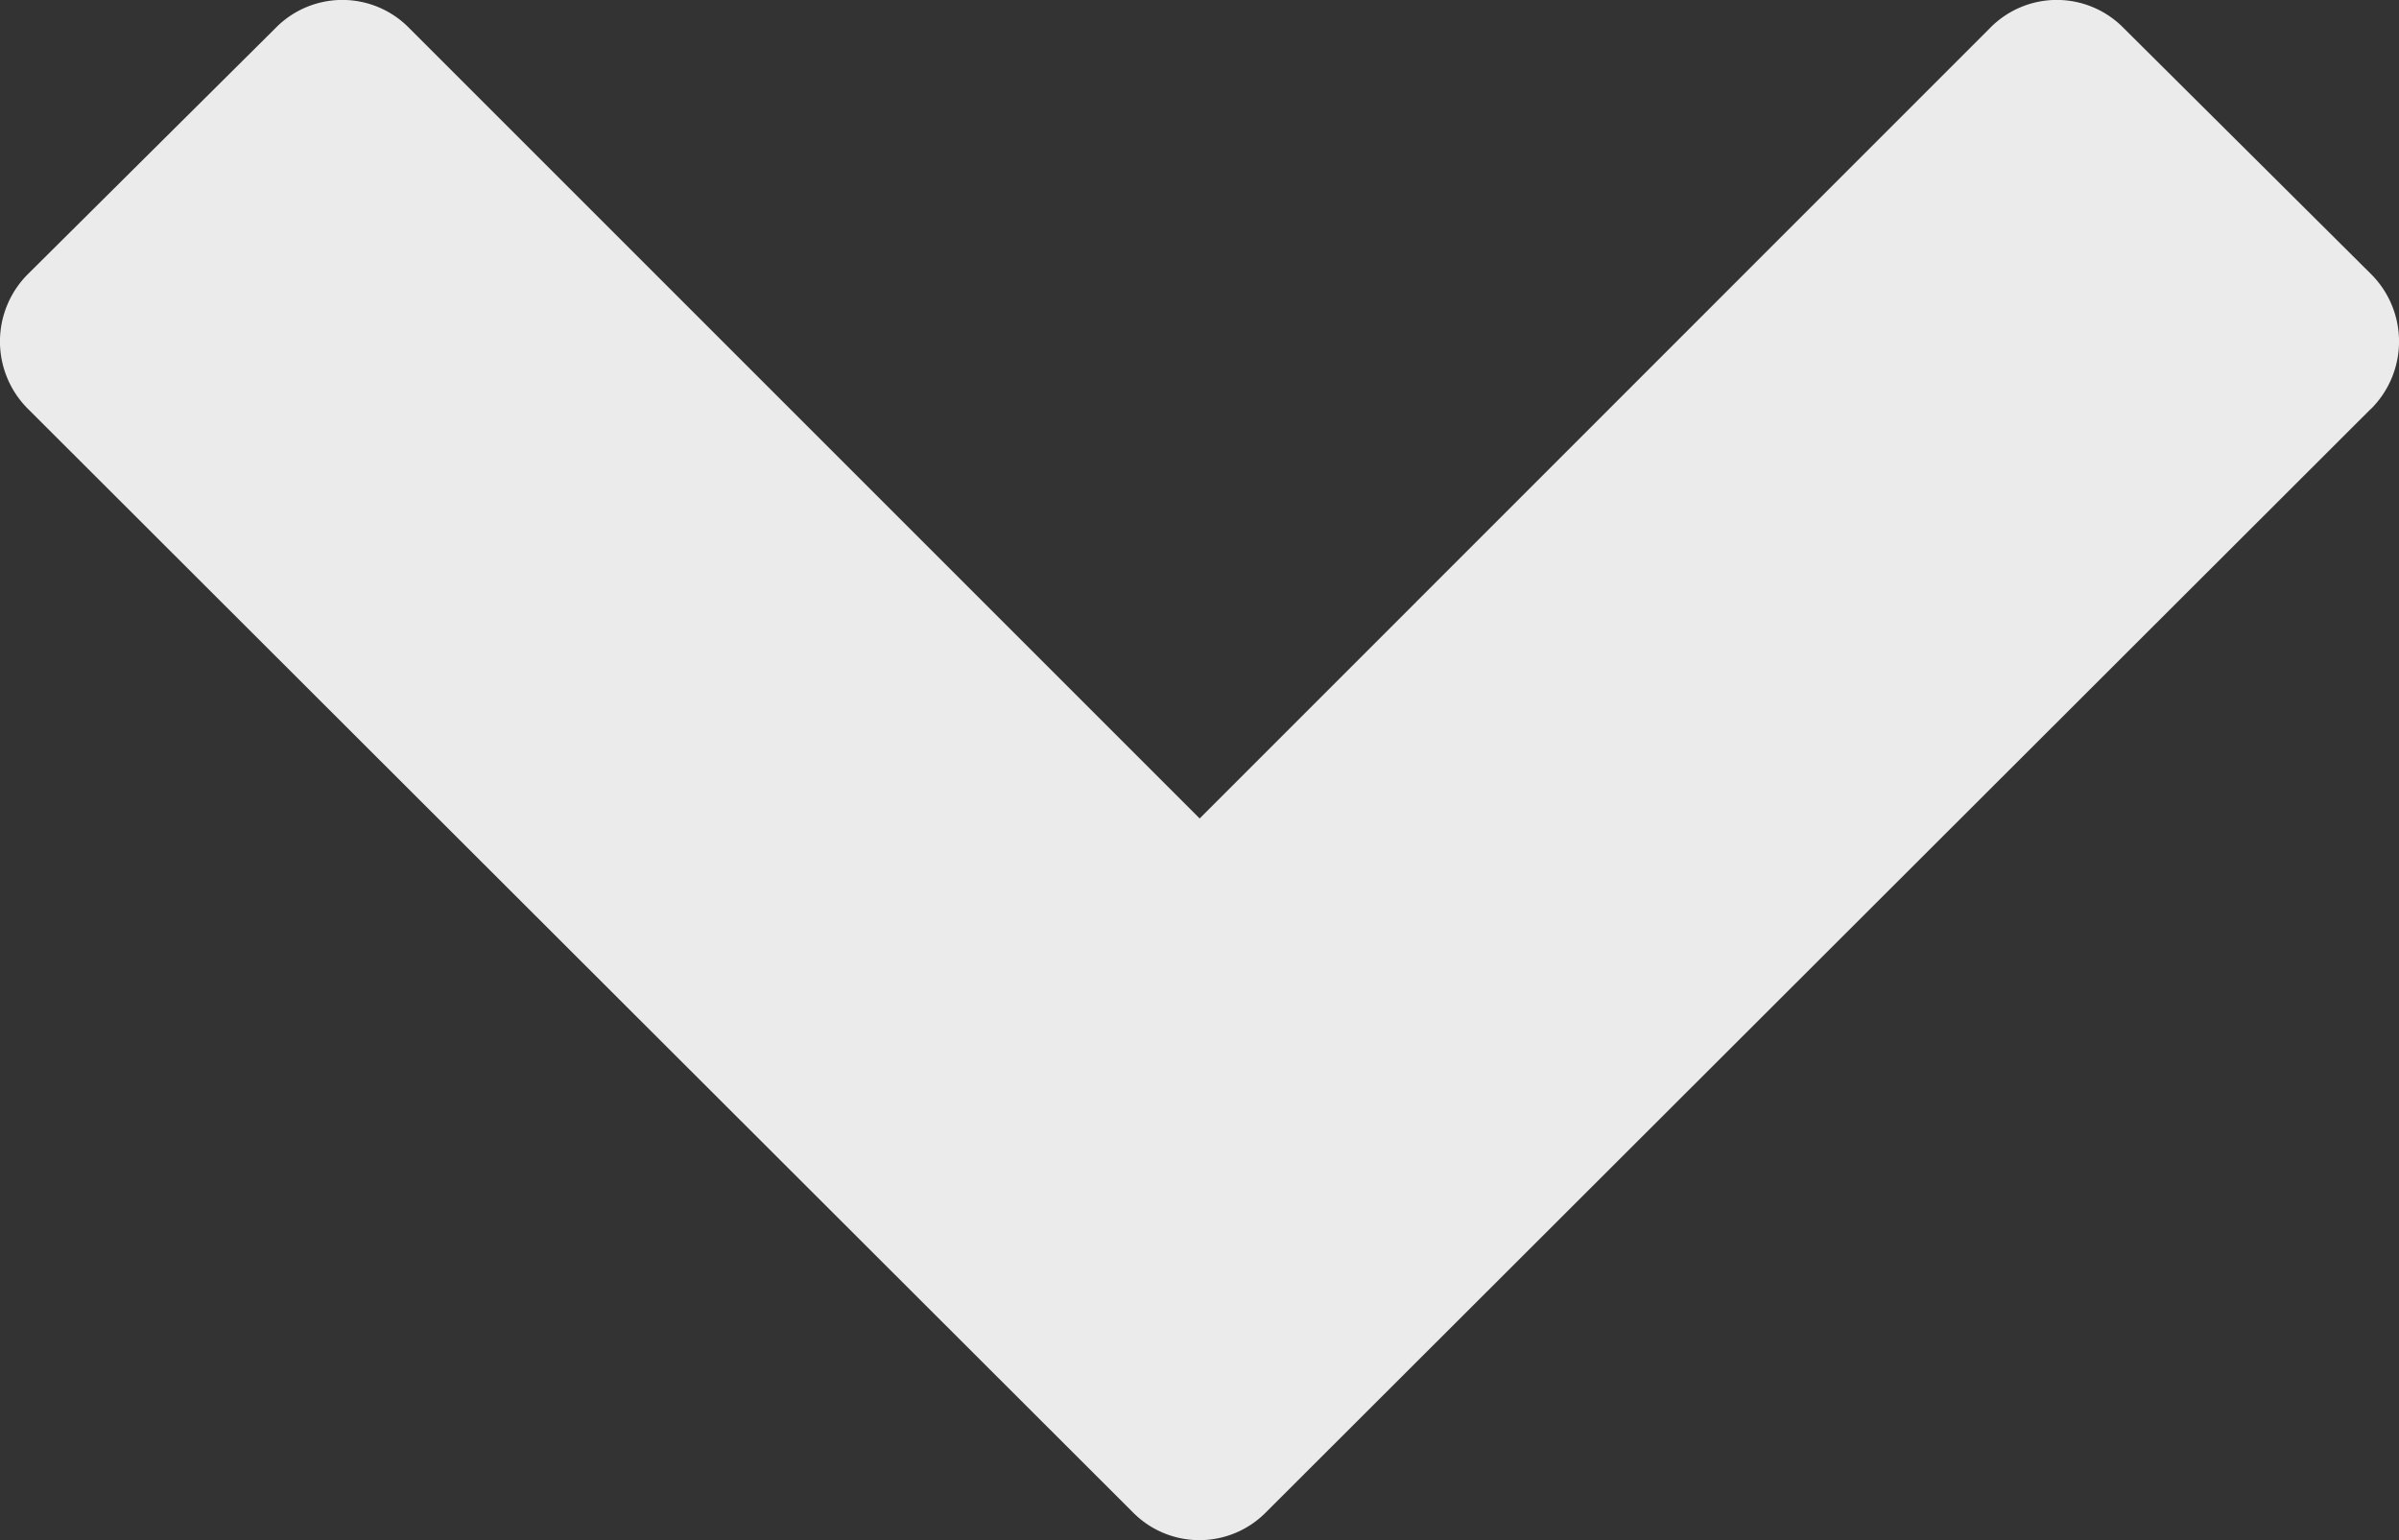 <svg xmlns="http://www.w3.org/2000/svg" width="14.018" height="9" viewBox="0 0 14.018 9">
  <rect x="0" y="0" width="14.018" height="9" fill="#333333" stroke="none"/>
  <path id="chevron-down" d="M14.415,8.384,7.963,14.828a.546.546,0,0,1-.783,0L.728,8.384a.556.556,0,0,1,0-.791L2.172,6.158a.546.546,0,0,1,.783,0l4.618,4.618L12.19,6.158a.546.546,0,0,1,.783,0l1.443,1.435a.556.556,0,0,1,0,.791Z" transform="translate(-0.563 -5.993)" fill="#fff" opacity="0.9"/>
</svg>
